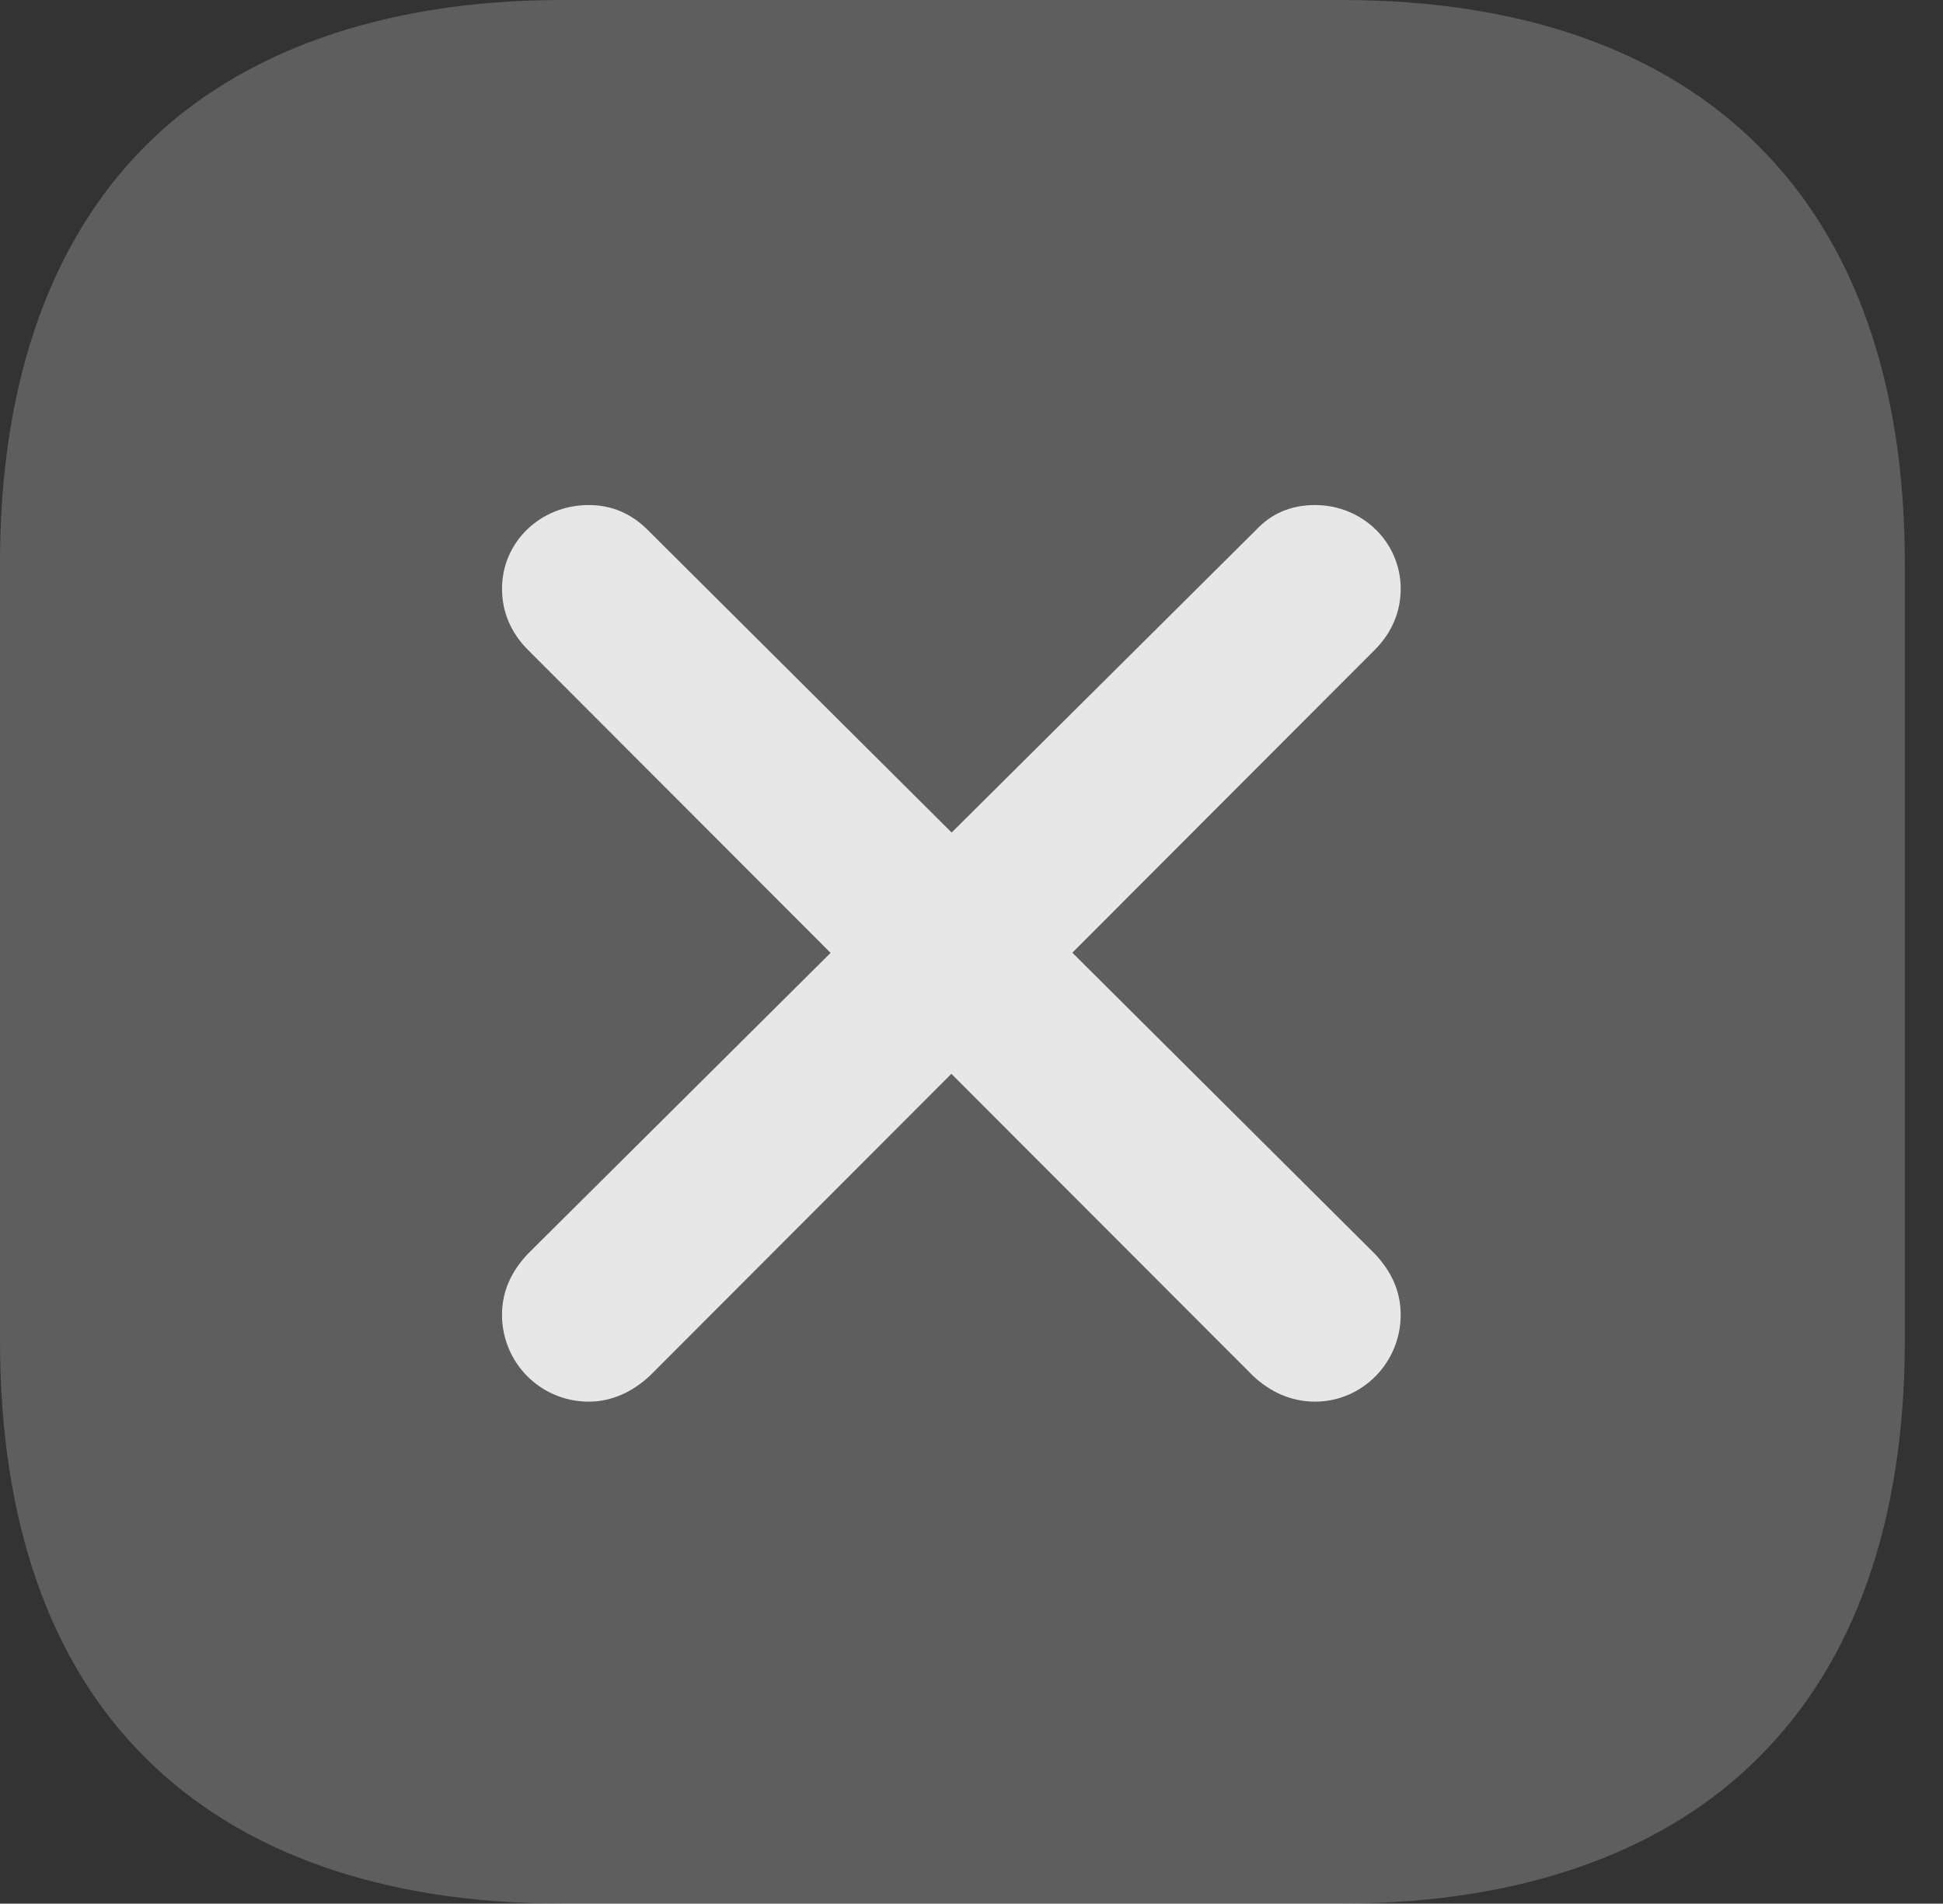 <?xml version="1.0" encoding="UTF-8"?>
<!--Generator: Apple Native CoreSVG 341-->
<!DOCTYPE svg
PUBLIC "-//W3C//DTD SVG 1.1//EN"
       "http://www.w3.org/Graphics/SVG/1.1/DTD/svg11.dtd">
<svg version="1.1" xmlns="http://www.w3.org/2000/svg" xmlns:xlink="http://www.w3.org/1999/xlink" viewBox="0 0 18.369 17.998">
 <rect x="0" y="0" width="18.369" height="17.998" fill="#333333" stroke="none"/>
 <g>
  <rect height="17.998" opacity="0" width="18.369" x="0" y="0"/>
  <path d="M5.312 17.998L12.685 17.998C14.404 17.998 15.742 17.5 16.621 16.621C17.529 15.723 18.008 14.385 18.008 12.676L18.008 5.322C18.008 3.613 17.529 2.275 16.621 1.377C15.732 0.488 14.404 0 12.685 0L5.312 0C3.604 0 2.256 0.498 1.377 1.377C0.479 2.275 0 3.613 0 5.322L0 12.676C0 14.385 0.469 15.723 1.377 16.621C2.266 17.51 3.604 17.998 5.312 17.998Z" fill="white" fill-opacity="0.212"/>
  <path d="M6.143 13.008L12.998 6.143C13.154 5.986 13.242 5.791 13.242 5.566C13.242 5.127 12.881 4.775 12.432 4.775C12.207 4.775 12.021 4.854 11.875 5.01L4.99 11.855C4.834 12.021 4.746 12.207 4.746 12.432C4.746 12.881 5.107 13.252 5.566 13.252C5.791 13.252 5.986 13.154 6.143 13.008ZM11.846 13.008C12.002 13.154 12.197 13.252 12.432 13.252C12.881 13.252 13.242 12.881 13.242 12.432C13.242 12.207 13.154 12.021 12.998 11.855L6.123 5.01C5.967 4.854 5.781 4.775 5.566 4.775C5.107 4.775 4.746 5.127 4.746 5.566C4.746 5.791 4.834 5.986 4.99 6.143Z" fill="white" fill-opacity="0.85"/>
 </g>
</svg>
